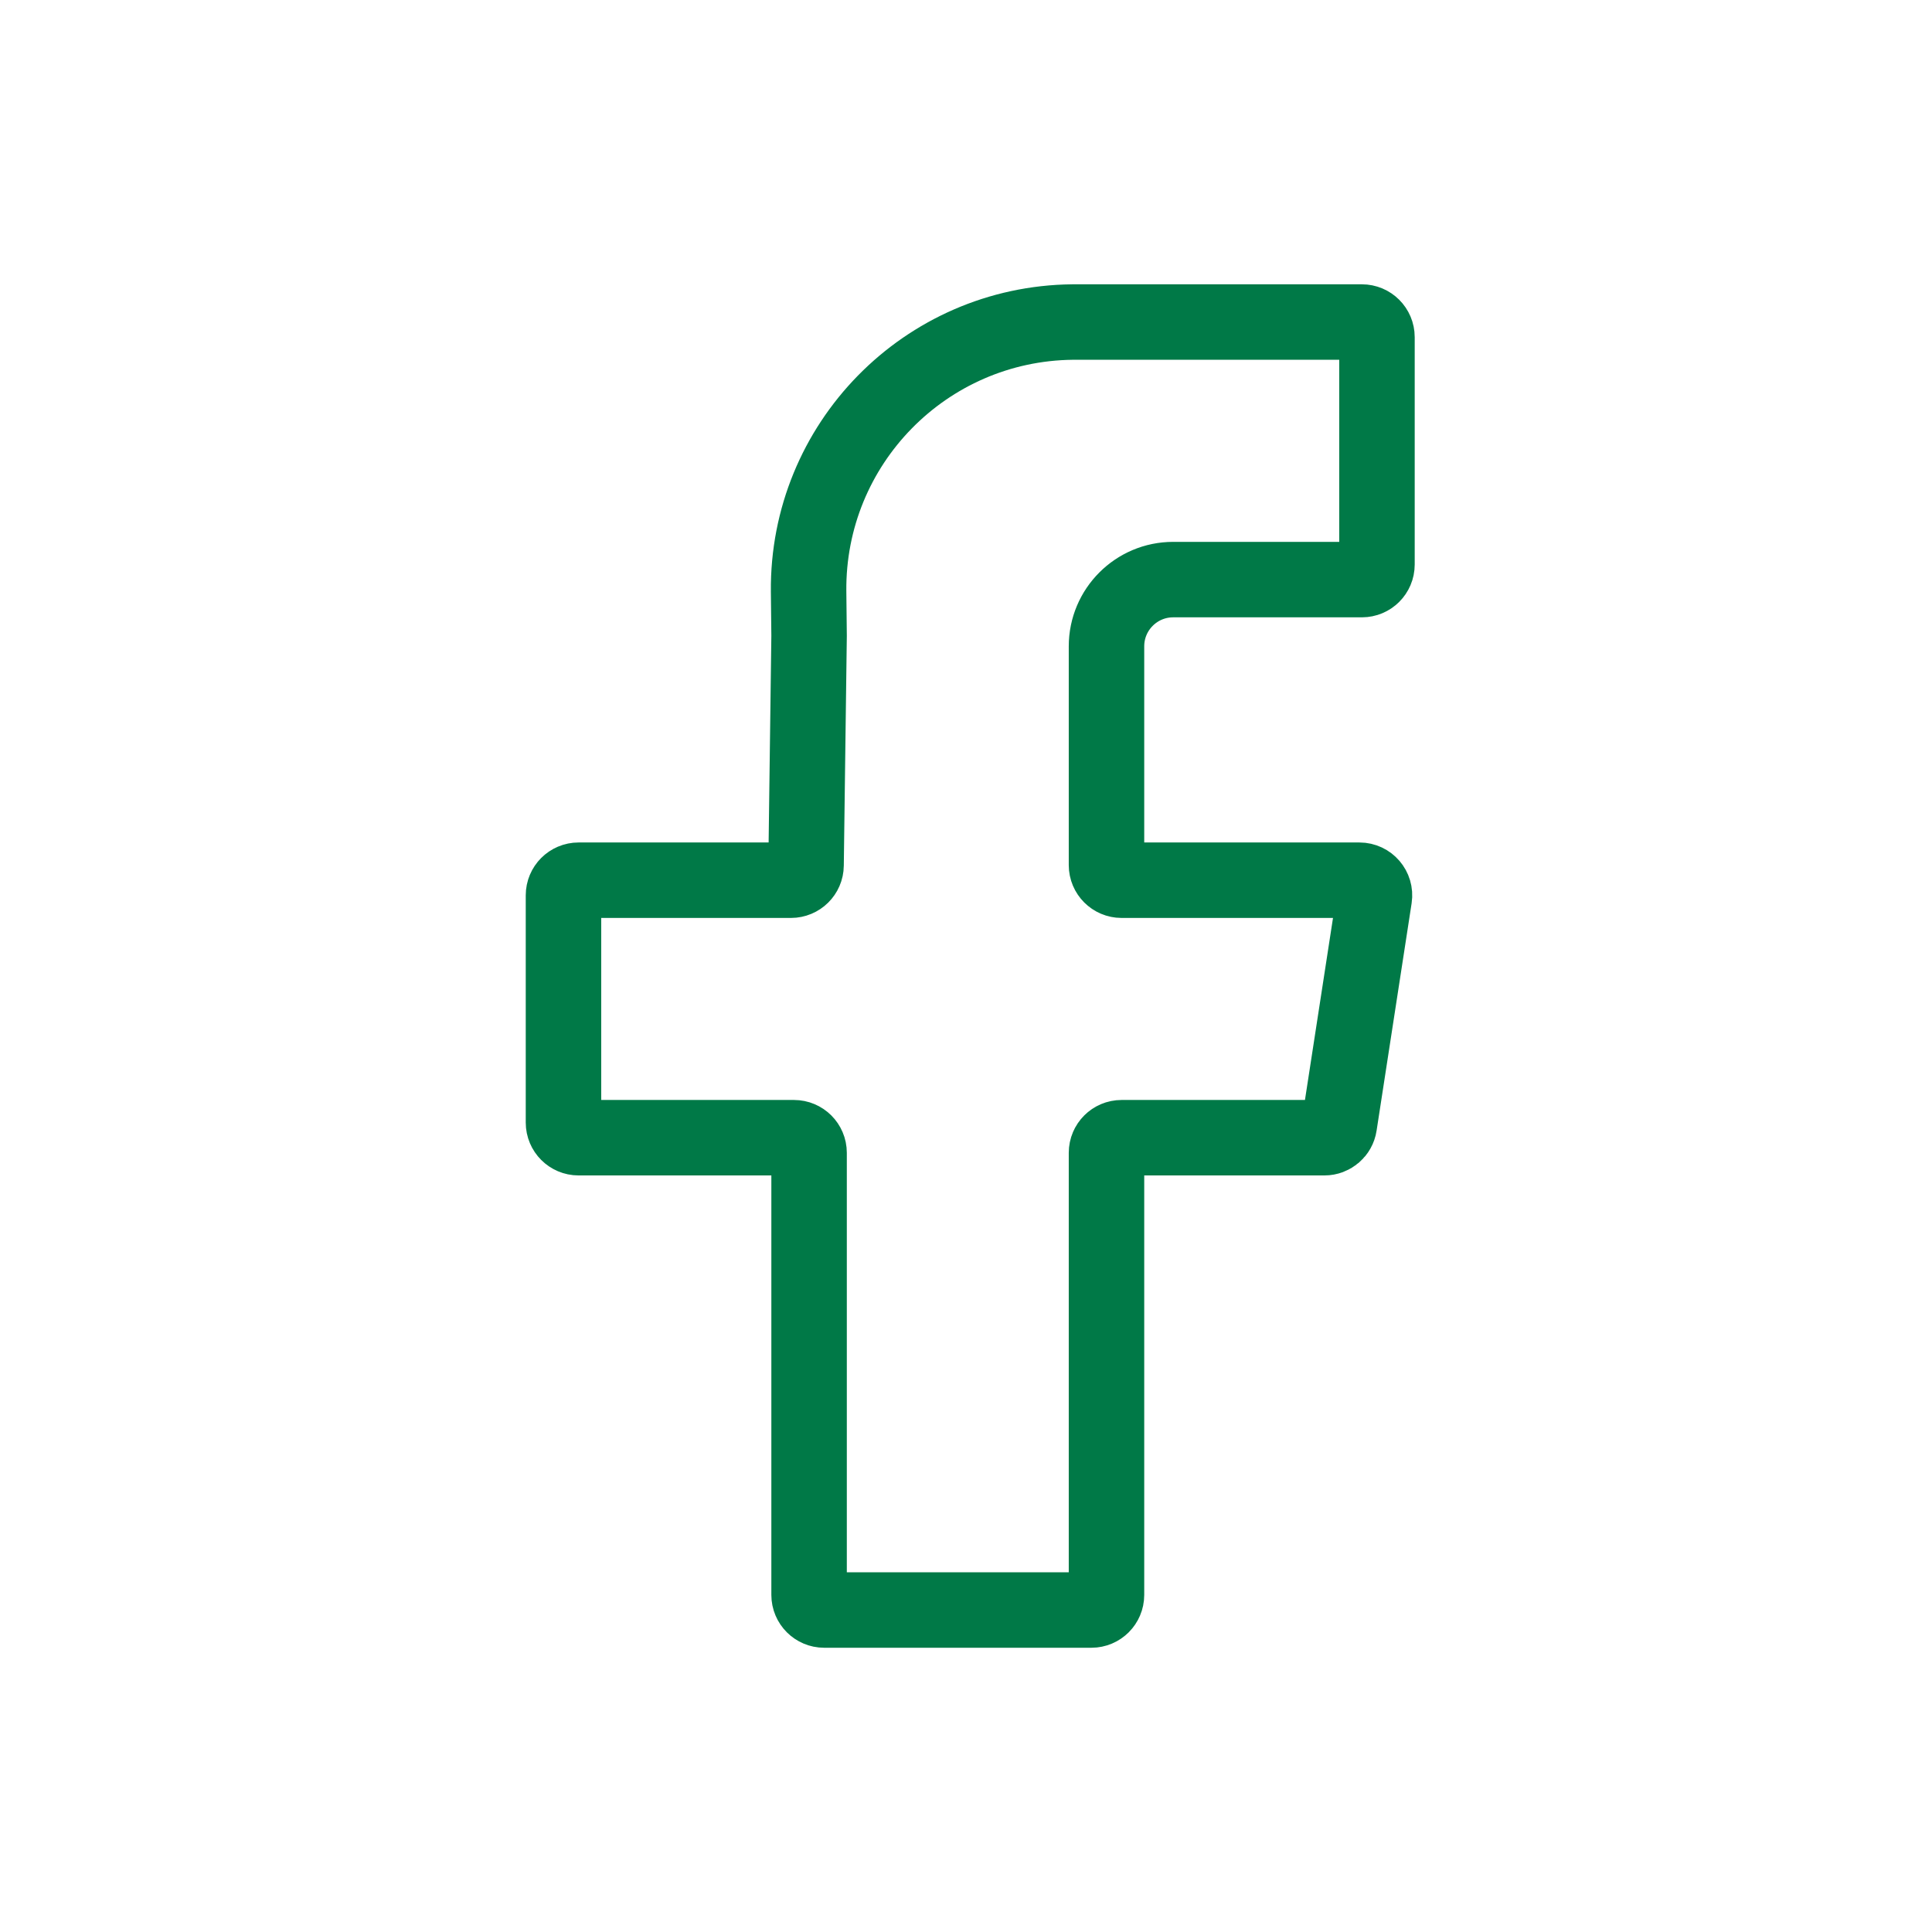 <svg width="32" height="32" viewBox="0 0 32 32" fill="none" xmlns="http://www.w3.org/2000/svg">
<path d="M22.807 9.35C22.807 9.489 22.695 9.6 22.557 9.6H20.14H19.431C18.822 9.6 18.327 10.095 18.327 10.705V14.329C18.327 14.467 18.439 14.579 18.577 14.579H22.516C22.669 14.579 22.786 14.715 22.763 14.867L22.183 18.632C22.165 18.754 22.06 18.844 21.936 18.844H18.577C18.439 18.844 18.327 18.956 18.327 19.094V26.417C18.327 26.555 18.215 26.667 18.077 26.667H13.651C13.513 26.667 13.401 26.555 13.401 26.417V19.094C13.401 18.956 13.289 18.844 13.151 18.844H9.583C9.445 18.844 9.333 18.732 9.333 18.594V14.829C9.333 14.691 9.445 14.579 9.583 14.579H13.101C13.238 14.579 13.35 14.469 13.351 14.332L13.401 10.53L13.393 9.796C13.369 7.356 15.326 5.359 17.765 5.334C17.78 5.334 17.795 5.334 17.81 5.334H22.557C22.695 5.334 22.807 5.446 22.807 5.584V9.35Z" stroke="#007947" stroke-width="1.25"/>
</svg>
